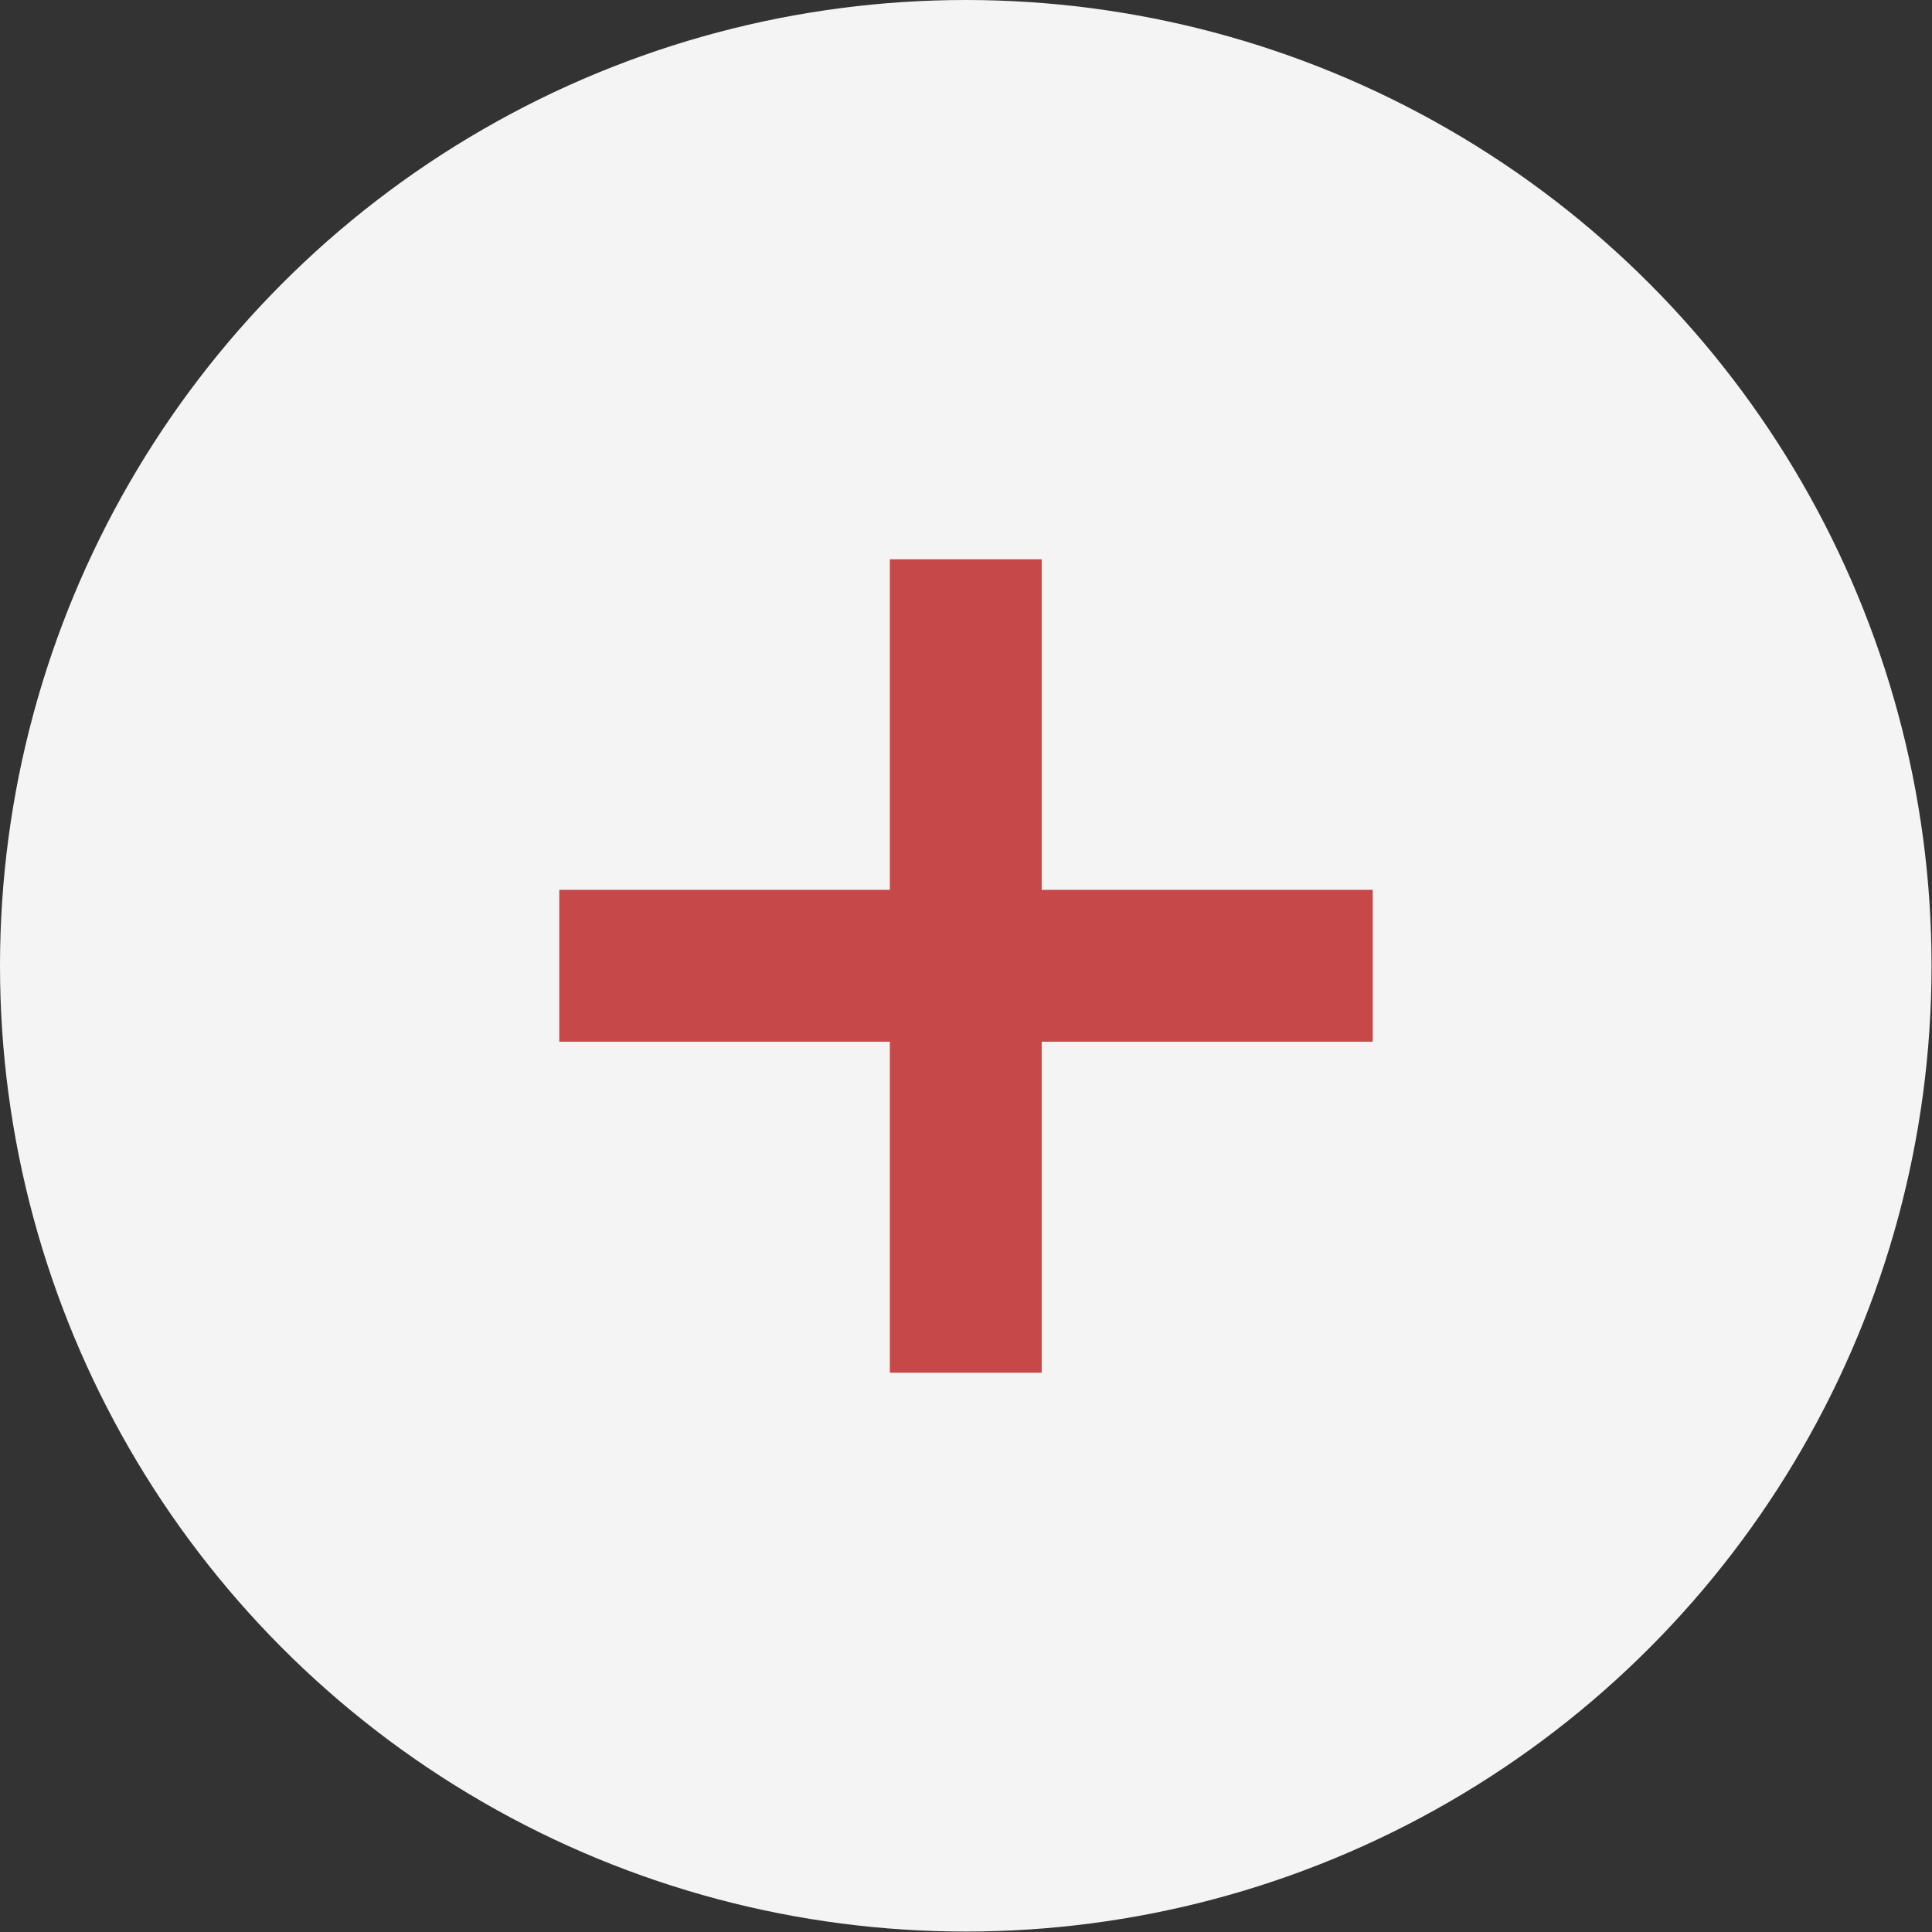 <svg xmlns="http://www.w3.org/2000/svg" viewBox="0 0 42.87 42.87"><rect x="0" y="0" width="42.87" height="42.87" fill="#333333" stroke="none"/><defs><style>.cls-1{fill:#f4f4f4;}.cls-2{fill:none;stroke:#C74848;stroke-miterlimit:10;stroke-width:3.37px;}</style></defs><title>plus-button</title><g id="Layer_2" data-name="Layer 2"><g id="Layer_1-2" data-name="Layer 1"><circle class="cls-1" cx="21.43" cy="21.43" r="21.43"/><line class="cls-2" x1="21.43" y1="30.46" x2="21.43" y2="12.41"/><line class="cls-2" x1="30.46" y1="21.43" x2="12.41" y2="21.43"/></g></g></svg>